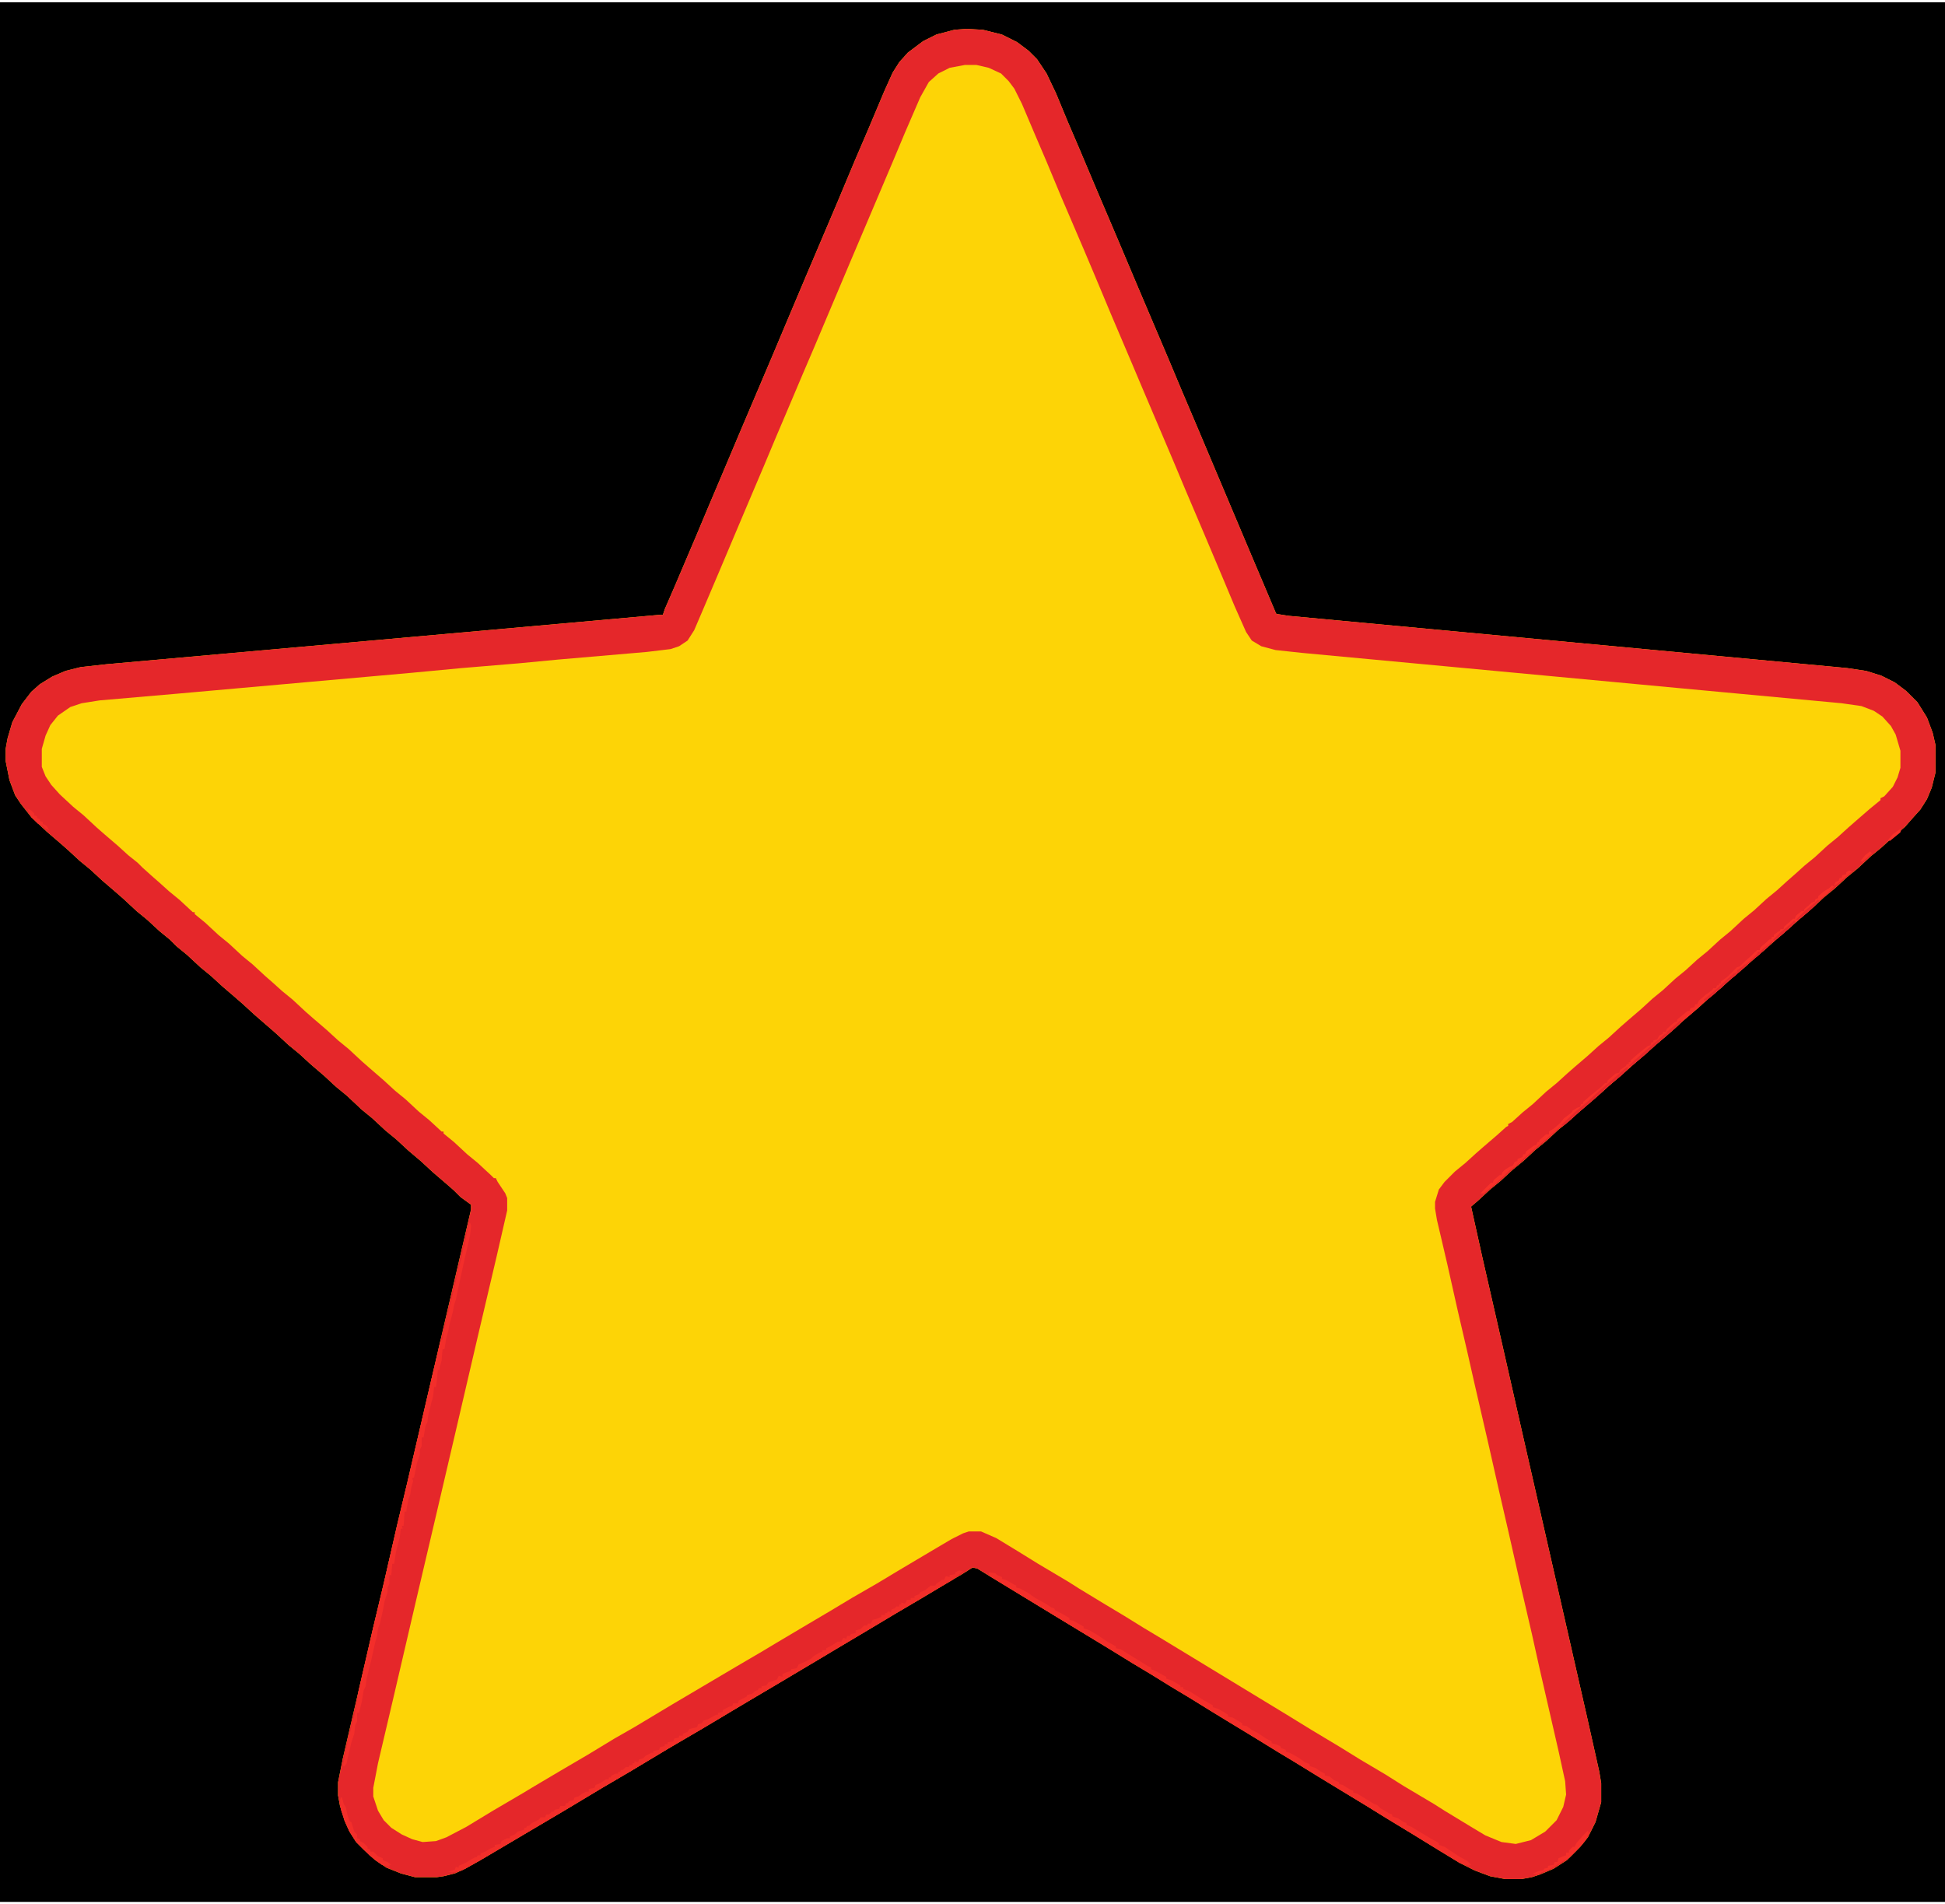 <?xml version="1.0" encoding="UTF-8"?>
<svg version="1.1" viewBox="0 0 2048 2000" width="663" height="649" xmlns="http://www.w3.org/2000/svg">
<path transform="translate(0)" d="m0 0h2048v2e3h-2048z"/>
<path transform="translate(1018,28)" d="m0 0 17 1 20 5 16 8 12 9 9 9 10 15 10 21 12 29 12 28 19 45 23 54 19 45 34 80 13 31 17 40 57 135 14 33 11 26 1 2 13 2 588 55 20 3 16 5 14 7 12 9 12 12 10 16 6 16 3 13v29l-4 16-5 12-7 11-9 10-7 8-14 12-11 10-11 9-14 13-11 9-13 12-11 9-13 12-14 12-10 9-14 12-10 9-14 12-10 9-11 9-13 12-11 9-13 12-11 9-13 12-8 7-14 12-10 9-14 12-10 9-14 12-10 9-8 7-14 12-10 9-11 9-13 12-11 9-13 12-11 9-13 12-11 9-13 12-7 6 12 54 21 92 22 97 26 114 41 180 13 58 2 12v20l-6 21-8 16-8 10-14 14-14 9-14 6-9 3-11 2h-17l-16-3-16-6-16-8-23-14-26-16-28-17-21-13-28-17-23-14-26-16-15-9-26-16-28-17-18-11-21-13-20-12-21-13-20-12-26-16-56-34-69-42-13-8-5-1-11 7-17 10-25 15-29 17-25 15-32 19-25 15-91 54-15 9-22 13-29 17-40 24-29 17-40 24-44 26-44 26-16 9-11 5-12 3-7 1h-23l-15-4-15-6-12-8-12-11-8-8-7-11-5-11-5-16-2-11v-14l5-25 14-60 18-78 11-46 14-61 11-46 21-90 25-107 21-90v-5l-11-8-7-7-8-7-14-12-13-12-13-11-13-12-11-9-14-13-11-9-16-15-11-9-13-12-14-12-12-11-11-9-13-12-8-7-15-13-12-11-8-7-14-12-12-11-11-9-14-13-11-9-7-7-11-9-13-12-11-9-14-13-8-7-14-12-13-12-11-9-13-12-8-7-14-12-16-15-11-14-6-9-6-16-4-20v-13l2-11 5-17 10-19 10-13 9-8 13-8 14-6 16-4 27-3 582-52h4l2-6 10-23 23-54 13-31 14-33 19-45 34-80 16-38 19-45 34-80 18-43 15-35 16-38 9-20 7-11 9-10 16-12 14-7 19-5z" fill="#FDD406"/>
<path transform="translate(1018,28)" d="m0 0 17 1 20 5 16 8 12 9 9 9 10 15 10 21 12 29 12 28 19 45 23 54 19 45 34 80 13 31 17 40 57 135 14 33 11 26 1 2 13 2 588 55 20 3 16 5 14 7 12 9 12 12 10 16 6 16 3 13v29l-4 16-5 12-7 11-9 10-7 8-14 12-11 10-11 9-14 13-11 9-13 12-11 9-13 12-14 12-10 9-14 12-10 9-14 12-10 9-11 9-13 12-11 9-13 12-11 9-13 12-8 7-14 12-10 9-14 12-10 9-14 12-10 9-8 7-14 12-10 9-11 9-13 12-11 9-13 12-11 9-13 12-11 9-13 12-7 6 12 54 21 92 22 97 26 114 41 180 13 58 2 12v20l-6 21-8 16-8 10-14 14-14 9-14 6-9 3-11 2h-17l-16-3-16-6-16-8-23-14-26-16-28-17-21-13-28-17-23-14-26-16-15-9-26-16-28-17-18-11-21-13-20-12-21-13-20-12-26-16-56-34-69-42-13-8-5-1-11 7-17 10-25 15-29 17-25 15-32 19-25 15-91 54-15 9-22 13-29 17-40 24-29 17-40 24-44 26-44 26-16 9-11 5-12 3-7 1h-23l-15-4-15-6-12-8-12-11-8-8-7-11-5-11-5-16-2-11v-14l5-25 14-60 18-78 11-46 14-61 11-46 21-90 25-107 21-90v-5l-11-8-7-7-8-7-14-12-13-12-13-11-13-12-11-9-14-13-11-9-16-15-11-9-13-12-14-12-12-11-11-9-13-12-8-7-15-13-12-11-8-7-14-12-12-11-11-9-14-13-11-9-7-7-11-9-13-12-11-9-14-13-8-7-14-12-13-12-11-9-13-12-8-7-14-12-16-15-11-14-6-9-6-16-4-20v-13l2-11 5-17 10-19 10-13 9-8 13-8 14-6 16-4 27-3 582-52h4l2-6 10-23 23-54 13-31 14-33 19-45 34-80 16-38 19-45 34-80 18-43 15-35 16-38 9-20 7-11 9-10 16-12 14-7 19-5zm-2 38-16 3-12 6-10 9-9 16-16 37-13 31-28 66-17 40-38 90-12 28-11 26-17 40-13 31-17 40-30 71-17 40-9 21-7 11-9 6-9 3-25 3-93 8-42 4-60 5-53 5-247 22-81 7-19 3-12 4-13 9-8 10-5 11-4 14v19l4 10 6 9 9 10 14 13 11 9 14 13 8 7 14 12 11 10 10 8 5 5 10 9 8 7 10 9 11 9 14 13h2v2l11 9 14 13 11 9 14 13 11 9 13 12 8 7 10 9 11 9 14 13 8 7 14 12 12 11 11 9 14 13 8 7 15 13 12 11 11 9 14 13 11 9 13 12h2v2l11 9 14 13 11 9 14 13 3 3h2l2 4 8 12 2 5v13l-11 48-20 85-24 103-18 77-23 98-24 103-16 68-5 26v9l5 15 6 10 8 8 11 7 11 5 11 3 14-1 11-4 21-11 28-17 29-17 15-9 27-16 29-17 28-17 21-12 40-24 66-39 29-17 15-9 32-19 22-13 25-15 26-15 25-15 32-19 22-13 12-6 6-2h13l16 7 23 14 21 13 32 19 11 7 28 17 20 12 21 13 20 12 130 79 26 16 30 18 21 13 27 16 19 12 32 19 11 7 28 17 15 9 17 7 15 2 16-4 15-9 12-12 7-14 3-13-1-14-7-32-20-87-8-36-13-56-12-53-9-39-12-53-15-65-7-31-10-43-11-49-7-30-4-17-2-12v-7l4-13 6-8 11-11 11-9 11-10 8-7 14-12 10-9 2-1v-2l4-2 11-10 11-9 14-13 11-9 11-10 8-7 14-12 11-10 11-9 12-11 8-7 14-12 12-11 11-9 13-12 11-9 12-11 11-9 13-12 11-9 14-13 11-9 13-12 11-9 11-10 8-7 10-9 11-9 13-12 11-9 11-10 8-7 15-13 11-9v-2l4-2 9-10 5-10 3-10v-18l-5-17-5-9-9-10-9-6-13-5-21-3-172-16-246-23-150-14-28-3-15-4-10-6-6-9-12-27-13-31-19-45-20-47-13-31-34-80-11-26-20-47-18-43-11-26-24-56-15-36-12-28-14-33-8-16-6-8-8-8-13-6-13-3z" fill="#E5272A"/>
<path transform="translate(1010,1651)" d="m0 0 4 1-7 5-4 4-29 17-15 9-32 19-25 15-59 35-25 15-29 17-50 30-26 15-50 30-29 17-40 24-44 26-44 26-16 9-4 2-10 2-4-1 7-2 1-3 3 1v-2l7-3 10-6h2l1-2h3v-2l5-2 5-3 5-2v-2l6-1 1-3 6-3h3v-2l5-2 3-3 7-2v-2h2l1-2h2l3-3 8-4 1-2h5l1-3h3l3-3h2l1-2 5-1 1-3h5l1-3h2l1-2 5-1 1-3 4-1 4-3 4-2h3v-3l6-1 1-3 5-2 6-4h3v-2h2l1-2 4-2h3v-2h2l1-2h2l3-3h3l1-2h3v-2h2v-2l4 1 1-3 4-1 3-3 6-3h2v-2l6-1 1-3 5-1v-2h3v-2l6-1 1-3 5-1v-2h4v-2l5-2 2-3 8-2 1-3 4-1 2-3 4-1 9-5h2v-2l5-1v-2l8-4h2l1-3h5l1-3 8-4 1-2 5-1 3-3 3-1 1-2h3v-2l5-1 2-3 9-3 2-4 4 1v-3l5-2 4-1v-2l6-1 2-4 5-2 8-4 3-3 7-4h2v-2h4v-2l6-3 6-4h4l2-4 3 1 1-3h3l1-2 5-1v-3l5-1 4-4h3l1-2h3l2-4 4-1 5-2v-2h4v-2h2l1-2 3 1 1-3 3-1 2-2h3v-2h2v-2l4 1 2-4h4v-2h4v-2l5-2 1-2 5-2 6-5h5l1-2 6-4h2l2-4 4 1v-2l6-1v-2z" fill="#F22E2A"/>
<path transform="translate(1042,1653)" d="m0 0 6 1 2 2 5 2v2l4 1 9 5 2 1v2l4 1 9 5 7 5 11 6 6 4 3 1 1 2 8 4 5 3 2 1v2l4 1 9 5 2 1v2l6 2 7 4 12 8 9 5v2l5 1 8 5 13 8 8 5 3 1v2l5 2 9 5 2 1v2l6 2 7 4 2 1v2h3v2l6 2 16 10 9 5v2l6 2 7 4 3 2v2l5 1 10 6v2l5 1 5 4 6 3 9 6 6 3v2l4 1 5 2 1 2 5 2v2l4 1 9 5 7 5 5 2v2l6 2 6 4 4 2v2l5 1 5 4 5 2v2l4 1 8 5 3 1v2l4 1 18 11 3 1 3 3 10 6 3 1v2l6 2 6 4 3 1v2l5 2 20 12 9 5v2l6 2 15 10 9 5 4 4-3 1-9-3-23-14-26-16-28-17-21-13-28-17-23-14-26-16-15-9-26-16-28-17-18-11-21-13-20-12-21-13-20-12-26-16-56-34-69-42-1-3z" fill="#F32E2A"/>
<path transform="translate(495,1285)" d="m0 0 1 3-1 10-2 9-4 17-3 14-4 18-2 10-2 6-1 6-1 4-3 11-1 6-2 7-2 12h-2l-1 12-2 7v3h-2l-1 11-1 7h-2l-1 10-2 7-3 12-1 8-2 4-2 12h-2v9l-2 4v5l-3 9-3 15-2 1 1 3-2 7-1 7-2 5-2 11v2h-2l-1 15h-2l1 3h-2l-1 9-4 15-2 13h-2l-1 12h-2v9l-2 4v5l-3 9-2 11-3 13-2 5-1 8-2 7-4 18-5 20-1 8-2 4-2 12-3 12h-2v9l-2 4-1 9-3 9-4 17-1 5-2 3h-2l5-25 9-36 2-16 16-69 11-46 14-61 11-46 35-150h2l2-12 9-37 3-12 2-10 4-15 2-11 1-1 2-12 3-12z" fill="#F32E2A"/>
<path transform="translate(1929,930)" d="m0 0 2 1-7 7-7 6-7 8-10 9-11 9-13 12-11 9-13 12-11 9-13 12-11 9-13 12-11 9-13 12-11 9-14 13-11 9-13 12-11 9-13 12-11 9-12 11-8 7-14 12-10 9-6 5-5 2-13 12-14 11-5 5-13 12-7 5-5 5-11 10-11 9h-3l11-11h2l1-3 6-5h2l1-3 3-3 5-3 3-1 2-4 3-1v-2l5-2 1-3h2l1-3 8-6 3-1 1-3h2v-2l7-6h3v-3l5-3 6-5 5-6 8-6 1-2 5-3 3-1 1-3h2v-2l8-7 11-9 4-4h2l1-3 8-7 4-1 1-3 6-4 1-2h2v-2h2v-2l8-7 10-8 3-1 1-3h2v-2l4-1 2-4 4-2v-2h3l1-3 8-7 3-1v-2l11-9h2l1-3 4-1 1-3h2l2-4 7-6 7-5 1-2h3l1-3h2v-2h2v-2l7-5 10-10 3-1 5-5 7-6 6-6h3l1-3 6-5 3-3h2l1-3h2v-2l6-4 1-2h3l1-3 6-5 3-3h2l1-3 6-5h3v-2l8-7 3-1 1-3h2l1-3 6-5 5-3z" fill="#F6302A"/>
<path transform="translate(1929,930)" d="m0 0 2 1-7 7-7 6-7 8-10 9-11 9-13 12-11 9-13 12-11 9-13 12-11 9-13 12-9 7-1-2 11-9 12-11 8-7 4-2v-2l6-4 5-5 10-9v-3h3l1-3 6-5 3-3h2l1-3h2v-2l6-4 1-2h3l1-3 6-5 3-3h2l1-3 6-5h3v-2l8-7 3-1 1-3h2l1-3 6-5 5-3z" fill="#F8312A"/>
<path transform="translate(1690,1138)" d="m0 0m-1 1m-1 1m-1 1m-1 1m-1 1m-1 1m-1 1v3l-8 8-11 9-12 11-14 12-8 7-14 12-8 7-12 11-7 5-5 5-11 10-11 9h-3l11-11h2l1-3 6-5h2l1-3 3-3 5-3 3-1 2-4 3-1v-2l5-2 1-3h2l1-3 8-6 3-1 1-3h2v-2l7-6h3v-3l5-3 6-5 5-6 8-6 1-2 5-3 3-1 1-3h2v-2l8-7z" fill="#F8312A"/>
<path transform="translate(359,1890)" d="m0 0h1l2 7 2 3 2 9 2 6 2 1 3 10 3 3v4l3 1v2l4 2 4 4v2l3 1v2h3l5 5 5 2v2l5 2 4 3h-2v2l-8-2-13-10-14-14-7-11-5-11-4-12-1-10z" fill="#F32E2A"/>
<path transform="translate(1672,1925)" d="m0 0 1 3-4 8-9 10-7 7-7 4-13 8-15 6-4-1 8-3h3l1-2 4-1v-2l6-1 1-3h3l1-4 5-2 3-1v-3h3v-2l4-4h2l2-4 7-8z" fill="#F62F2A"/>
<path transform="translate(1713,1121)" d="m0 0 2 1-8 8-11 9-12 11-8 7-14 12-10 9-6 5-2-1 16-15 11-9 12-11 14-12 8-7z" fill="#E5272A"/>
<path transform="translate(1865,988)" d="m0 0 2 1-8 8-11 9-12 11-11 9-13 12-11 9-6 5-1-2 11-9 12-11 8-7 4-2v-2l6-4 5-5 10-9 14-12z" fill="#E5272A"/>
<path transform="translate(1769,1072)" d="m0 0 2 1-7 7-8 7-14 12-10 9-14 12h-3l5-5 10-9 14-12 9-8h2v-2l11-9z" fill="#E5272A"/>
<path transform="translate(29,849)" d="m0 0 4 2 3 3v2l3 1v2l3 1v2l3 1v2l4 2 3 5-4-2-3-3-5-2-7-7z" fill="#F32E2A"/>
<path transform="translate(1929,930)" d="m0 0 2 1-7 7-11 9-11 10h-2v-2l8-7 3-1 1-3h2l1-3 6-5 5-3z" fill="#F8312A"/>
<path transform="translate(1873,978)" d="m0 0 2 2-8 8-11 9-3 3-3-1 3-1 1-3 6-5 3-3h2l1-3h2v-2z" fill="#F8312A"/>
<path transform="translate(1914,945)" d="m0 0 2 1-9 9-11 9-3 3-2-1 9-9 11-9z" fill="#E5272A"/>
<path transform="translate(1889,967)" d="m0 0 2 1-8 8-11 9-3 3-2-1 8-8 11-9z" fill="#E5272A"/>
<path transform="translate(1947,914)" d="m0 0 3 1-15 13-4 2 2-4 3-1 1-3h2l1-3 4-1v-2z" fill="#F8312A"/>
<path transform="translate(1848 1e3)" d="m0 0 3 1-8 8-5 4-2-1 8-8z" fill="#F8312A"/>
<path transform="translate(2e3 871)" d="m0 0h2l-1 3-11 9-2-1 5-6z" fill="#F8312A"/>
<path transform="translate(1969,894)" d="m0 0 2 2-10 9-2-1 5-6z" fill="#F8312A"/>
</svg>
